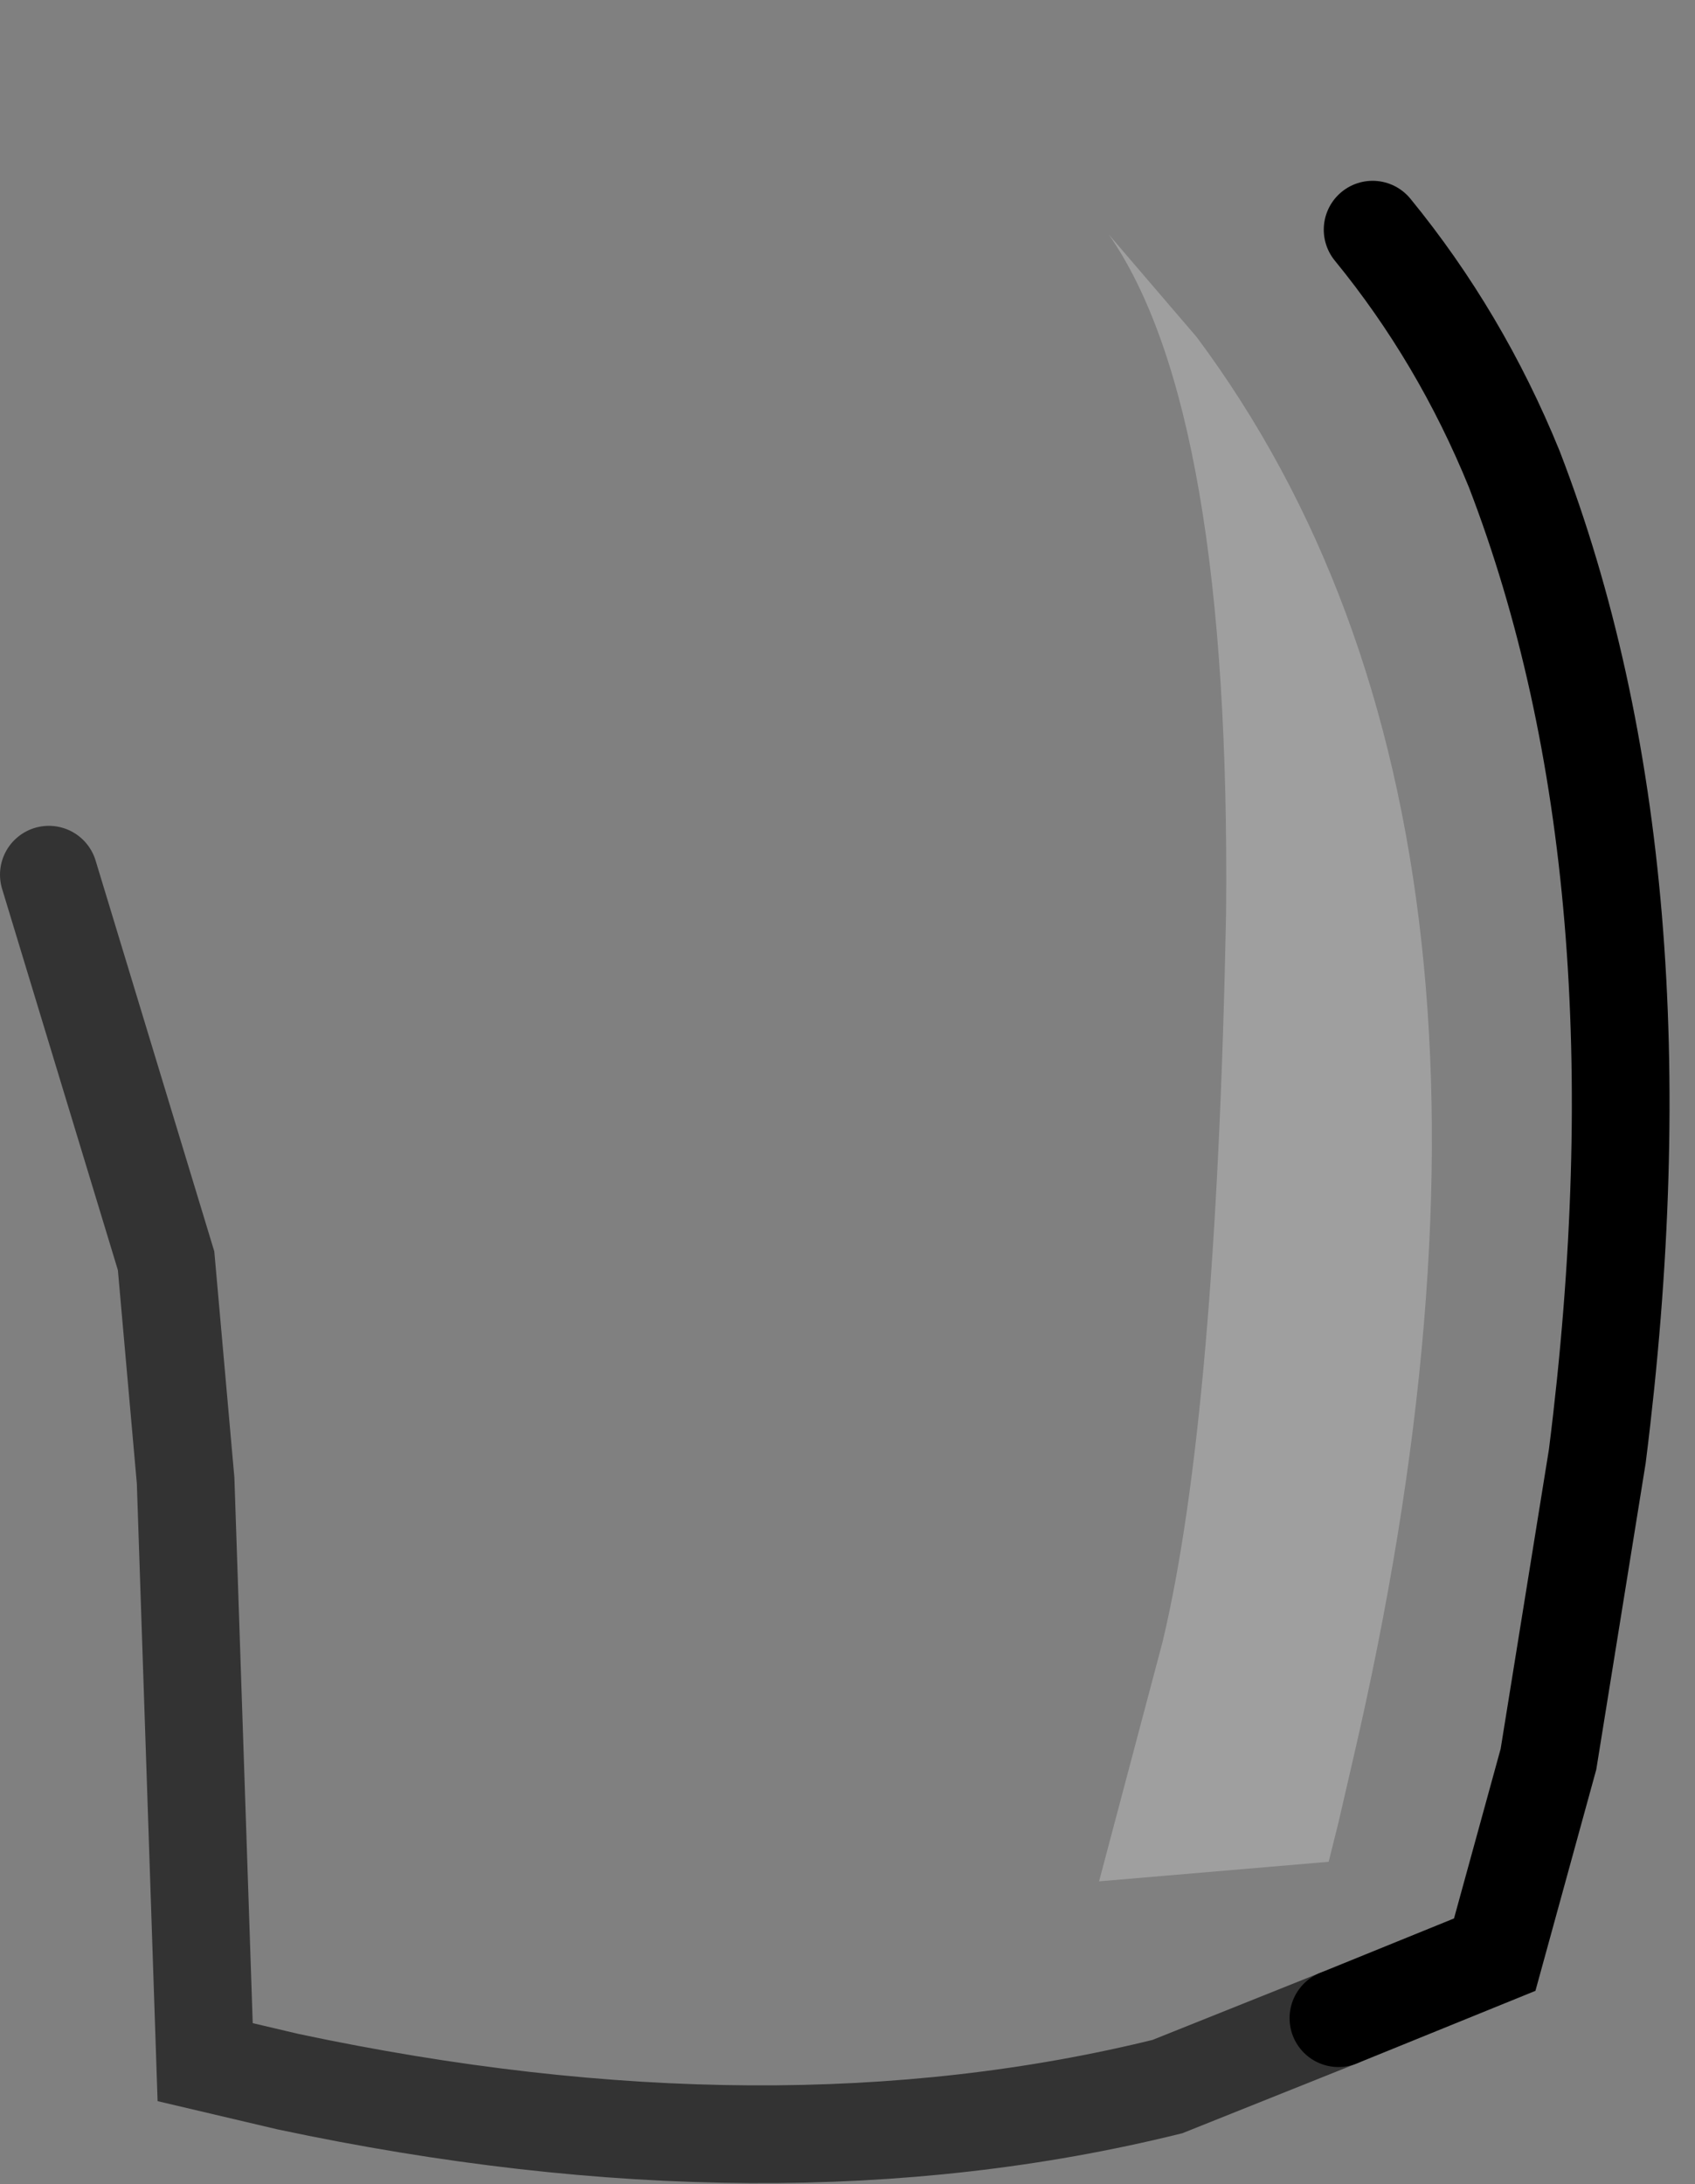 <?xml version="1.0" encoding="UTF-8" standalone="no"?>
<svg xmlns:xlink="http://www.w3.org/1999/xlink" height="22.35px" width="17.35px" xmlns="http://www.w3.org/2000/svg">
  <rect width="100%" height="100%" fill="#808080" stroke="none"/>
  <g transform="matrix(1.0, 0.0, 0.0, 1.0, -3.3, -0.85)">
    <path d="M17.35 3.2 Q18.25 4.3 18.8 5.65 20.4 9.8 19.65 15.75 L19.15 18.85 18.6 20.85 17.0 21.5 15.25 22.2 Q11.2 23.2 6.25 22.15 L5.4 21.95 5.2 16.0 5.0 13.75 3.8 9.8 Q9.0 4.25 17.35 3.2" fill="#ffffff" fill-opacity="0.0" fill-rule="evenodd" stroke="none"/>
    <path d="M17.35 3.2 Q18.25 4.3 18.8 5.65 20.4 9.8 19.65 15.75 L19.15 18.85 18.6 20.85 17.0 21.5" fill="none" stroke="#000000" stroke-linecap="round" stroke-linejoin="miter-clip" stroke-miterlimit="10.0" stroke-width="1.0"/>
    <path d="M17.0 21.5 L15.25 22.2 Q11.2 23.2 6.25 22.15 L5.4 21.95 5.2 16.0 5.0 13.75 3.8 9.8" fill="none" stroke="#000000" stroke-linecap="round" stroke-linejoin="miter-clip" stroke-miterlimit="10.0" stroke-opacity="0.6" stroke-width="1.0"/>
    <path d="M15.55 4.3 Q19.35 9.4 17.15 18.85 L17.0 19.5 16.9 19.9 14.55 20.1 15.2 17.65 Q15.75 15.35 15.85 10.2 15.9 5.05 14.65 3.25 L15.55 4.3" fill="#ffffff" fill-opacity="0.247" fill-rule="evenodd" stroke="none"/>
  </g>
</svg>
